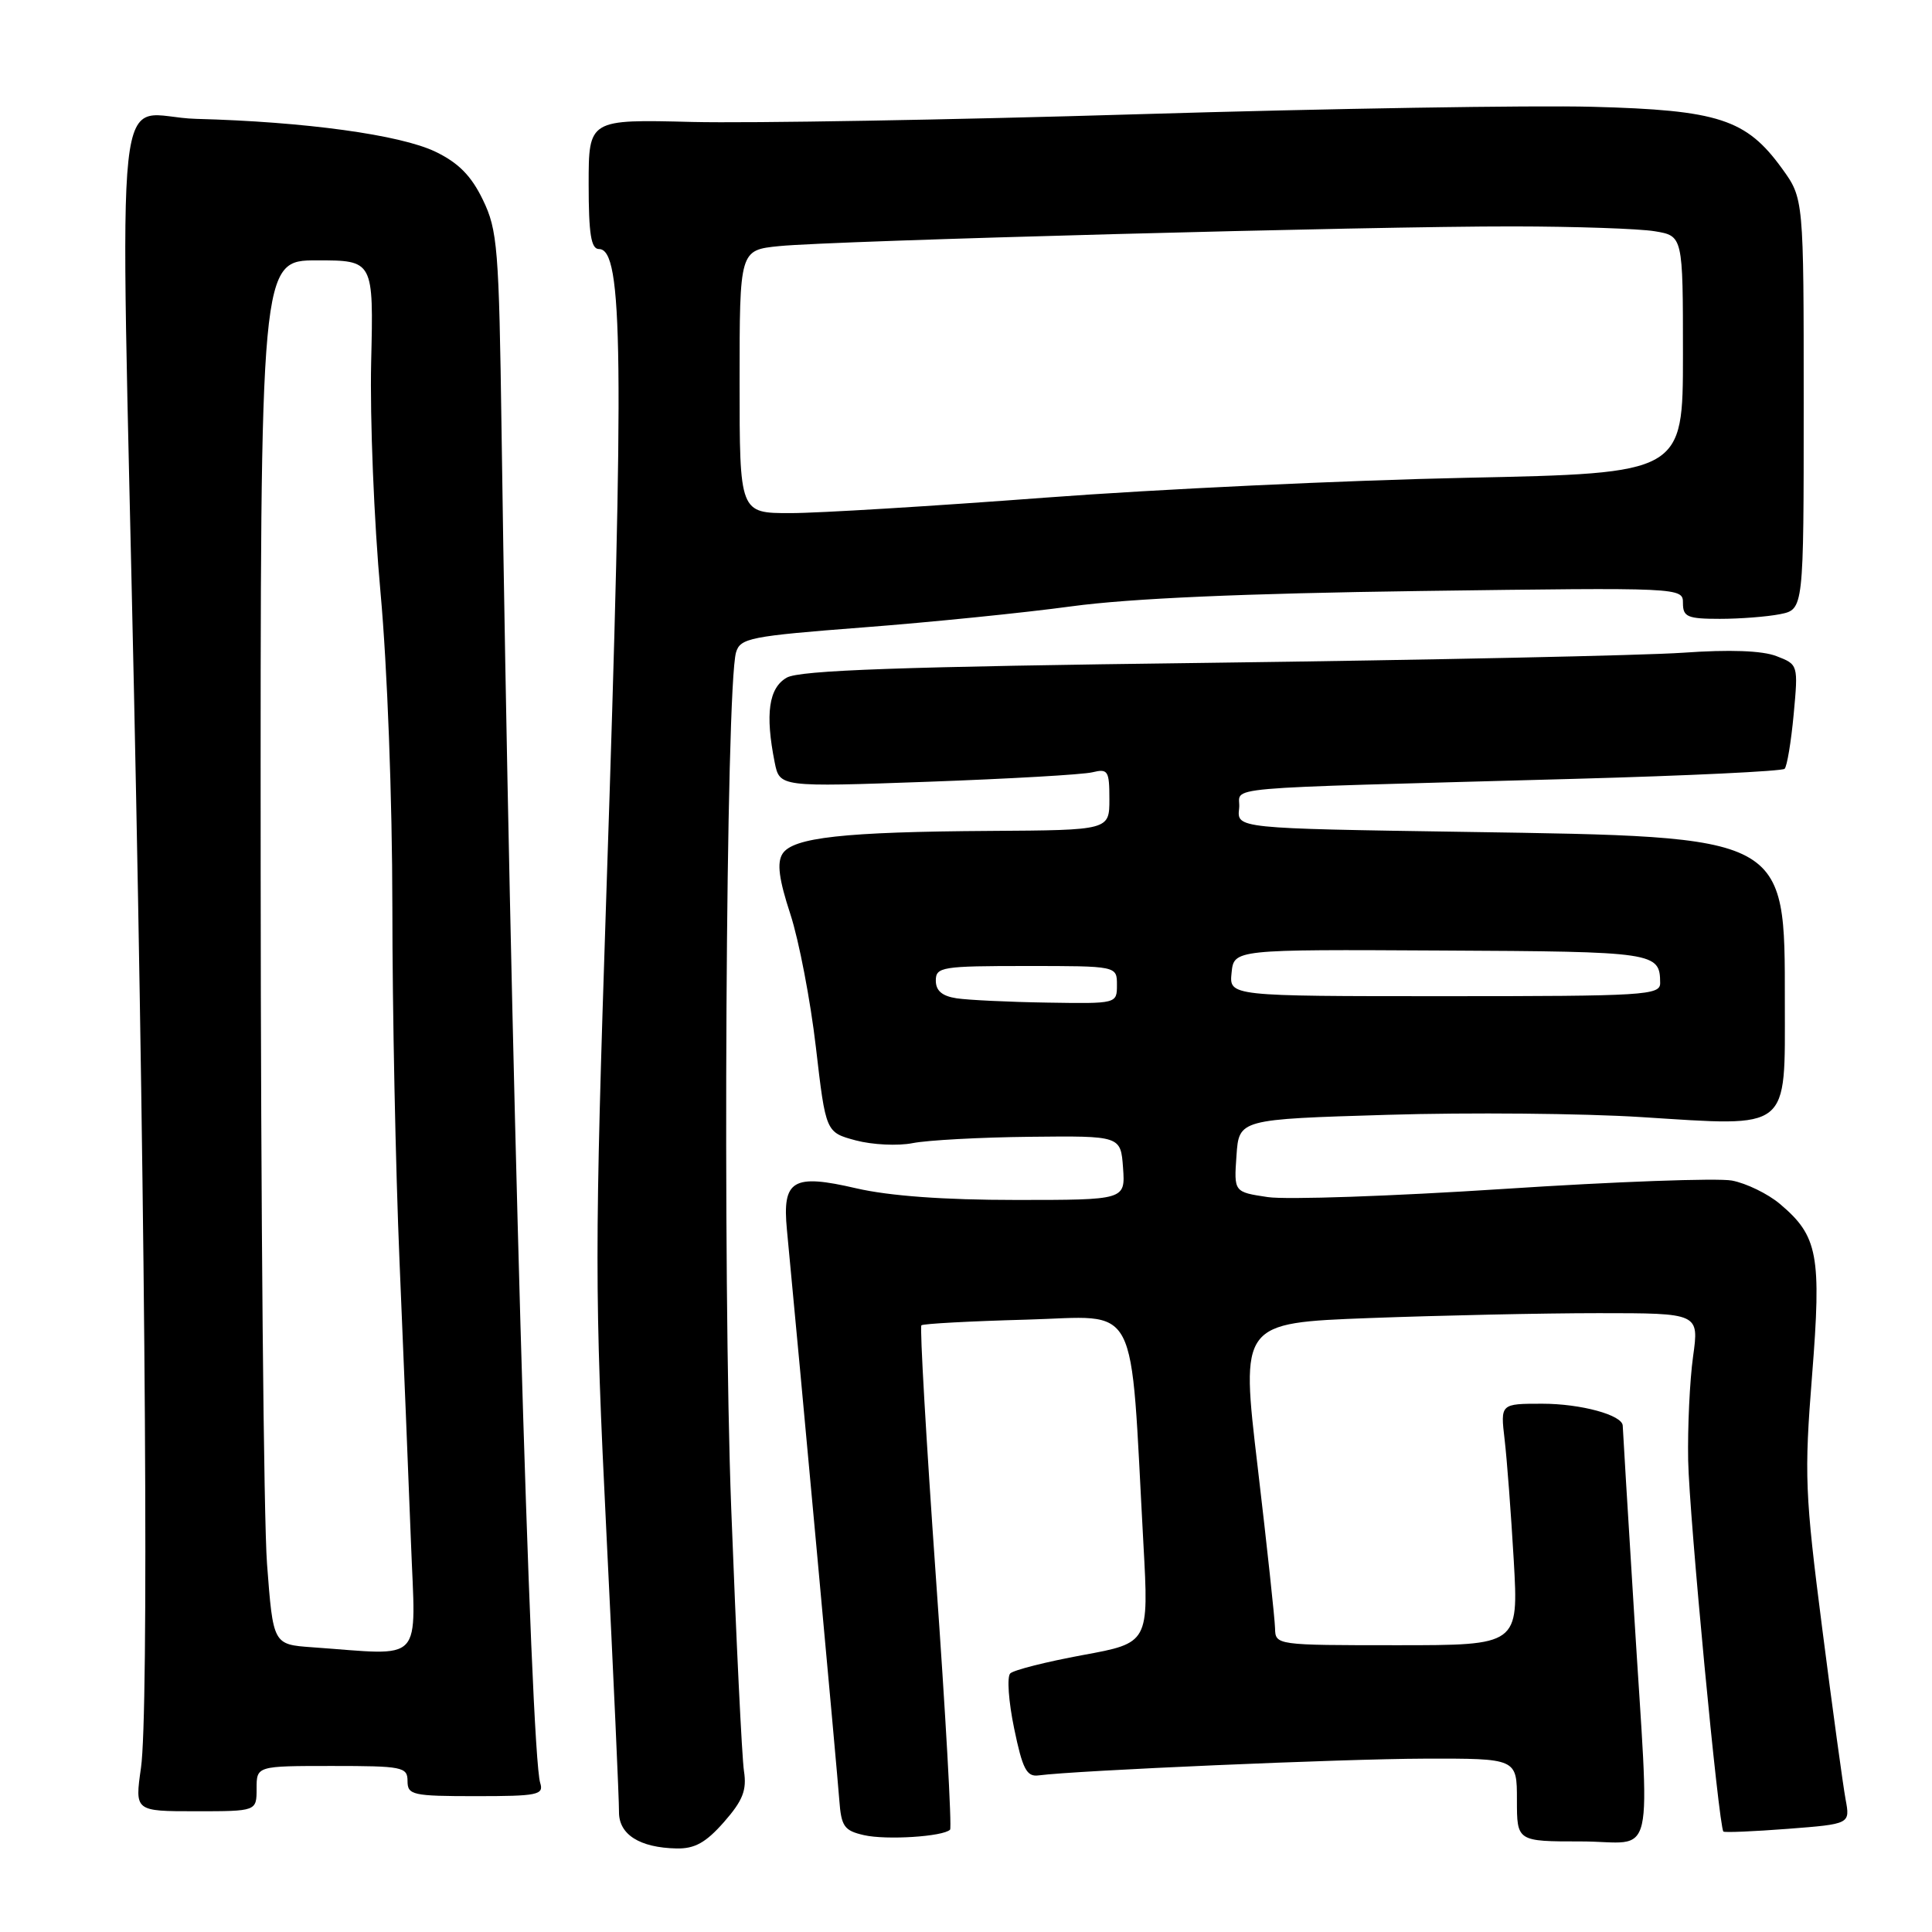 <?xml version="1.0" encoding="UTF-8" standalone="no"?>
<!DOCTYPE svg PUBLIC "-//W3C//DTD SVG 1.1//EN" "http://www.w3.org/Graphics/SVG/1.1/DTD/svg11.dtd" >
<svg xmlns="http://www.w3.org/2000/svg" xmlns:xlink="http://www.w3.org/1999/xlink" version="1.1" viewBox="0 0 256 256">
 <g >
 <path fill="currentColor"
d=" M 95.93 241.43 C 98.43 238.58 98.97 237.21 98.58 234.68 C 98.31 232.93 97.55 217.26 96.89 199.86 C 95.73 169.32 96.17 91.08 97.53 86.44 C 98.09 84.55 99.40 84.29 114.32 83.14 C 123.22 82.46 135.68 81.20 142.00 80.34 C 149.76 79.29 164.81 78.63 188.25 78.31 C 222.92 77.84 223.00 77.85 223.00 79.92 C 223.00 81.74 223.60 82.00 227.88 82.00 C 230.56 82.00 234.16 81.72 235.87 81.38 C 239.00 80.75 239.00 80.75 239.00 53.53 C 239.00 26.30 239.00 26.30 236.12 22.32 C 231.38 15.78 227.72 14.59 211.00 14.15 C 203.03 13.94 176.03 14.38 151.00 15.13 C 125.97 15.89 99.31 16.34 91.75 16.16 C 78.00 15.81 78.00 15.81 78.00 24.41 C 78.00 31.01 78.32 33.00 79.37 33.00 C 82.55 33.00 82.72 47.06 80.35 118.28 C 78.78 165.90 78.78 171.18 80.36 203.28 C 81.29 222.10 82.04 238.67 82.02 240.10 C 82.00 243.08 84.75 244.83 89.65 244.93 C 92.05 244.98 93.53 244.16 95.93 241.43 Z  M 125.89 242.44 C 126.14 242.19 125.30 227.13 124.01 208.99 C 122.73 190.84 121.86 175.82 122.09 175.61 C 122.31 175.40 128.57 175.06 136.00 174.86 C 151.20 174.45 149.70 171.57 151.51 204.60 C 152.23 217.70 152.23 217.70 143.45 219.31 C 138.63 220.20 134.31 221.29 133.86 221.74 C 133.41 222.19 133.64 225.47 134.38 229.03 C 135.49 234.41 136.04 235.46 137.61 235.25 C 142.64 234.59 177.92 233.06 188.75 233.03 C 201.00 233.00 201.00 233.00 201.00 238.50 C 201.00 244.00 201.00 244.00 209.50 244.00 C 219.54 244.00 218.62 248.00 216.51 213.50 C 215.69 200.30 215.02 189.23 215.02 188.91 C 214.98 187.50 209.47 186.00 204.36 186.00 C 198.81 186.00 198.81 186.00 199.37 190.75 C 199.68 193.36 200.22 200.56 200.58 206.75 C 201.22 218.00 201.22 218.00 185.11 218.00 C 169.08 218.00 169.00 217.99 168.95 215.75 C 168.92 214.51 167.89 204.91 166.65 194.40 C 164.39 175.30 164.39 175.30 181.44 174.65 C 190.83 174.30 204.49 174.00 211.82 174.00 C 225.14 174.00 225.14 174.00 224.34 179.75 C 223.90 182.91 223.61 189.10 223.69 193.50 C 223.83 200.88 227.74 242.07 228.36 242.69 C 228.51 242.84 232.35 242.68 236.90 242.33 C 245.16 241.69 245.16 241.69 244.55 238.43 C 244.22 236.64 242.82 226.47 241.46 215.83 C 239.16 197.92 239.06 195.45 240.11 182.24 C 241.37 166.30 240.90 163.78 235.84 159.52 C 234.25 158.18 231.39 156.79 229.49 156.43 C 227.59 156.08 213.98 156.57 199.24 157.54 C 184.51 158.50 170.44 158.99 167.98 158.62 C 163.50 157.95 163.50 157.95 163.84 153.13 C 164.17 148.31 164.17 148.31 183.84 147.72 C 194.65 147.39 209.78 147.53 217.47 148.02 C 237.40 149.28 236.50 150.00 236.50 132.81 C 236.50 110.62 237.01 110.89 194.19 110.23 C 163.89 109.77 163.89 109.77 164.19 107.13 C 164.54 104.11 159.39 104.57 208.69 103.20 C 223.65 102.79 236.15 102.19 236.47 101.87 C 236.79 101.55 237.33 98.31 237.67 94.67 C 238.28 88.08 238.27 88.05 235.39 86.94 C 233.51 86.21 229.19 86.05 223.00 86.49 C 217.78 86.85 189.43 87.45 160.00 87.83 C 119.28 88.34 105.96 88.81 104.25 89.79 C 101.86 91.15 101.37 94.60 102.65 101.02 C 103.31 104.29 103.31 104.29 122.90 103.59 C 133.68 103.20 143.51 102.64 144.75 102.33 C 146.81 101.83 147.00 102.13 147.00 105.89 C 147.00 110.00 147.00 110.00 131.25 110.10 C 111.79 110.22 105.04 110.97 103.68 113.14 C 102.93 114.34 103.21 116.51 104.73 121.14 C 105.87 124.64 107.39 132.57 108.11 138.77 C 109.42 150.04 109.42 150.04 113.40 151.11 C 115.58 151.69 118.97 151.86 120.93 151.47 C 122.90 151.08 129.90 150.70 136.50 150.63 C 148.50 150.50 148.50 150.50 148.81 154.75 C 149.11 159.00 149.11 159.00 134.62 159.00 C 125.09 159.00 117.84 158.47 113.47 157.46 C 105.04 155.50 103.64 156.34 104.27 162.94 C 105.92 180.18 110.98 235.23 111.21 238.50 C 111.47 242.02 111.85 242.57 114.50 243.17 C 117.45 243.84 124.98 243.36 125.89 242.44 Z  M 34.00 237.00 C 34.00 234.00 34.00 234.00 44.00 234.00 C 53.33 234.00 54.00 234.13 54.00 236.00 C 54.00 237.85 54.67 238.00 63.07 238.00 C 71.25 238.00 72.08 237.83 71.58 236.25 C 70.29 232.18 67.59 137.74 66.46 57.16 C 66.12 32.85 65.93 30.48 63.98 26.47 C 62.45 23.30 60.75 21.57 57.69 20.10 C 53.03 17.86 40.43 16.13 26.00 15.75 C 14.85 15.46 15.92 5.58 17.76 92.00 C 19.33 165.95 19.72 226.94 18.68 234.25 C 17.86 240.00 17.86 240.00 25.93 240.00 C 34.00 240.00 34.00 240.00 34.00 237.00 Z  M 98.00 50.57 C 98.00 33.14 98.00 33.14 103.25 32.61 C 110.39 31.89 181.91 29.97 200.50 30.00 C 208.75 30.01 217.19 30.30 219.25 30.64 C 223.00 31.26 223.00 31.26 223.00 46.99 C 223.00 62.71 223.00 62.71 194.25 63.31 C 178.44 63.64 153.35 64.82 138.50 65.94 C 123.65 67.06 108.46 67.99 104.75 67.99 C 98.00 68.00 98.00 68.00 98.00 50.57 Z  M 126.75 132.28 C 124.84 131.99 124.00 131.28 124.00 129.93 C 124.00 128.13 124.80 128.00 136.00 128.00 C 148.00 128.00 148.00 128.00 148.00 130.50 C 148.00 133.00 147.99 133.00 138.75 132.85 C 133.66 132.77 128.26 132.51 126.75 132.28 Z  M 163.19 128.90 C 163.50 125.80 163.50 125.80 190.97 125.95 C 219.40 126.09 219.95 126.18 219.98 130.25 C 220.00 131.88 217.98 132.00 191.44 132.00 C 162.87 132.00 162.87 132.00 163.19 128.90 Z  M 41.34 218.27 C 36.19 217.90 36.19 217.90 35.38 207.20 C 34.94 201.32 34.56 160.05 34.54 115.50 C 34.50 34.50 34.50 34.50 42.00 34.50 C 49.50 34.50 49.50 34.50 49.18 48.00 C 49.01 55.42 49.56 69.15 50.42 78.50 C 51.32 88.33 51.98 105.90 51.99 120.17 C 51.99 133.74 52.42 154.89 52.94 167.17 C 53.46 179.45 54.14 196.14 54.45 204.25 C 55.07 220.77 56.42 219.33 41.34 218.27 Z "/>
</g>
</svg>